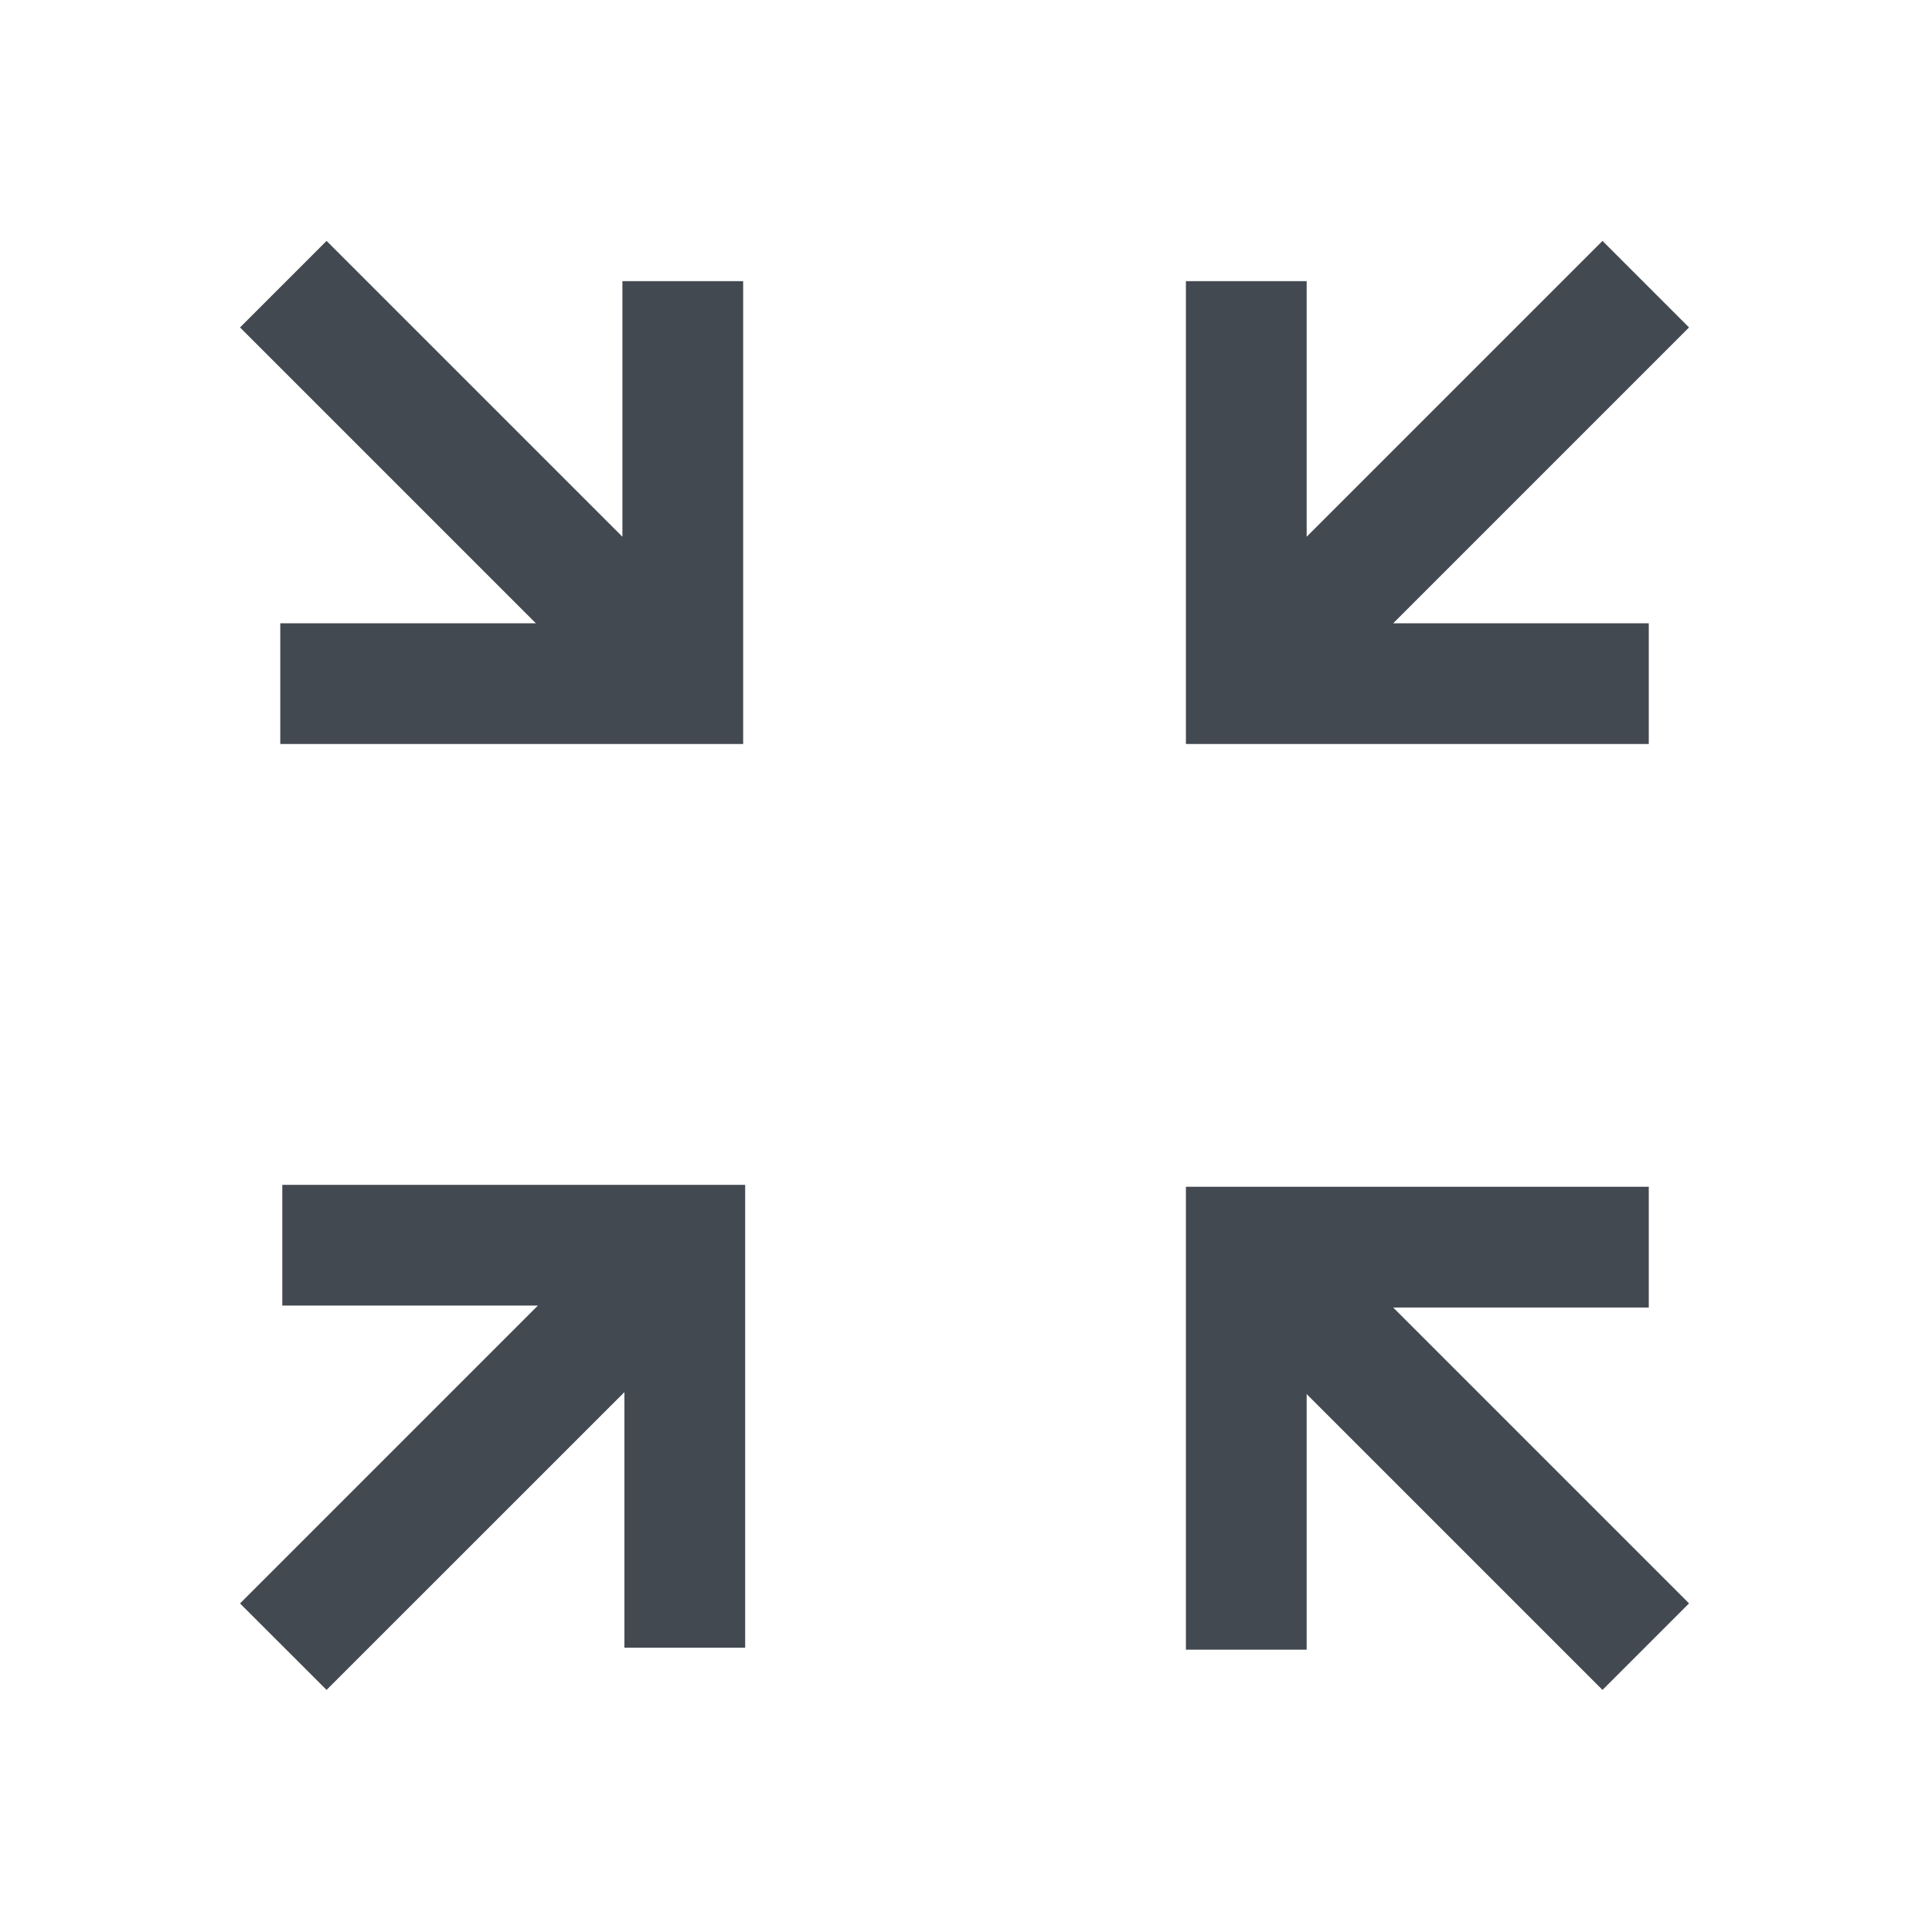 <svg version="1.1" id="Слой_1" xmlns="http://www.w3.org/2000/svg" xmlns:xlink="http://www.w3.org/1999/xlink" x="0px" y="0px"
	 width="680.314px" height="680.314px" viewBox="0 0 680.314 680.314" enable-background="new 0 0 680.314 680.314"
	 xml:space="preserve">
<g>
	<polygon fill-rule="evenodd" clip-rule="evenodd" fill="#434951" points="564.286,84.827 594.758,115.299 490.585,219.473 
		580.585,219.473 580.585,261.992 417.593,261.992 417.593,99 460.112,99 460.112,189 	"/>
	<polygon fill-rule="evenodd" clip-rule="evenodd" fill="#434951" points="114.995,84.827 219.167,189 219.167,99 261.688,99 
		261.688,261.992 98.695,261.992 98.695,219.473 188.695,219.473 84.522,115.299 	"/>
	<polygon fill-rule="evenodd" clip-rule="evenodd" fill="#434951" points="580.585,417.897 580.585,460.417 490.585,460.417 
		594.758,564.591 564.286,595.063 460.112,490.89 460.112,580.89 417.593,580.89 417.593,417.897 	"/>
	<polygon fill-rule="evenodd" clip-rule="evenodd" fill="#434951" points="262.396,417.218 262.396,580.21 219.876,580.21 
		219.876,490.21 114.995,595.063 84.522,564.618 189.404,459.737 99.404,459.737 99.404,417.218 	"/>
</g>
</svg>